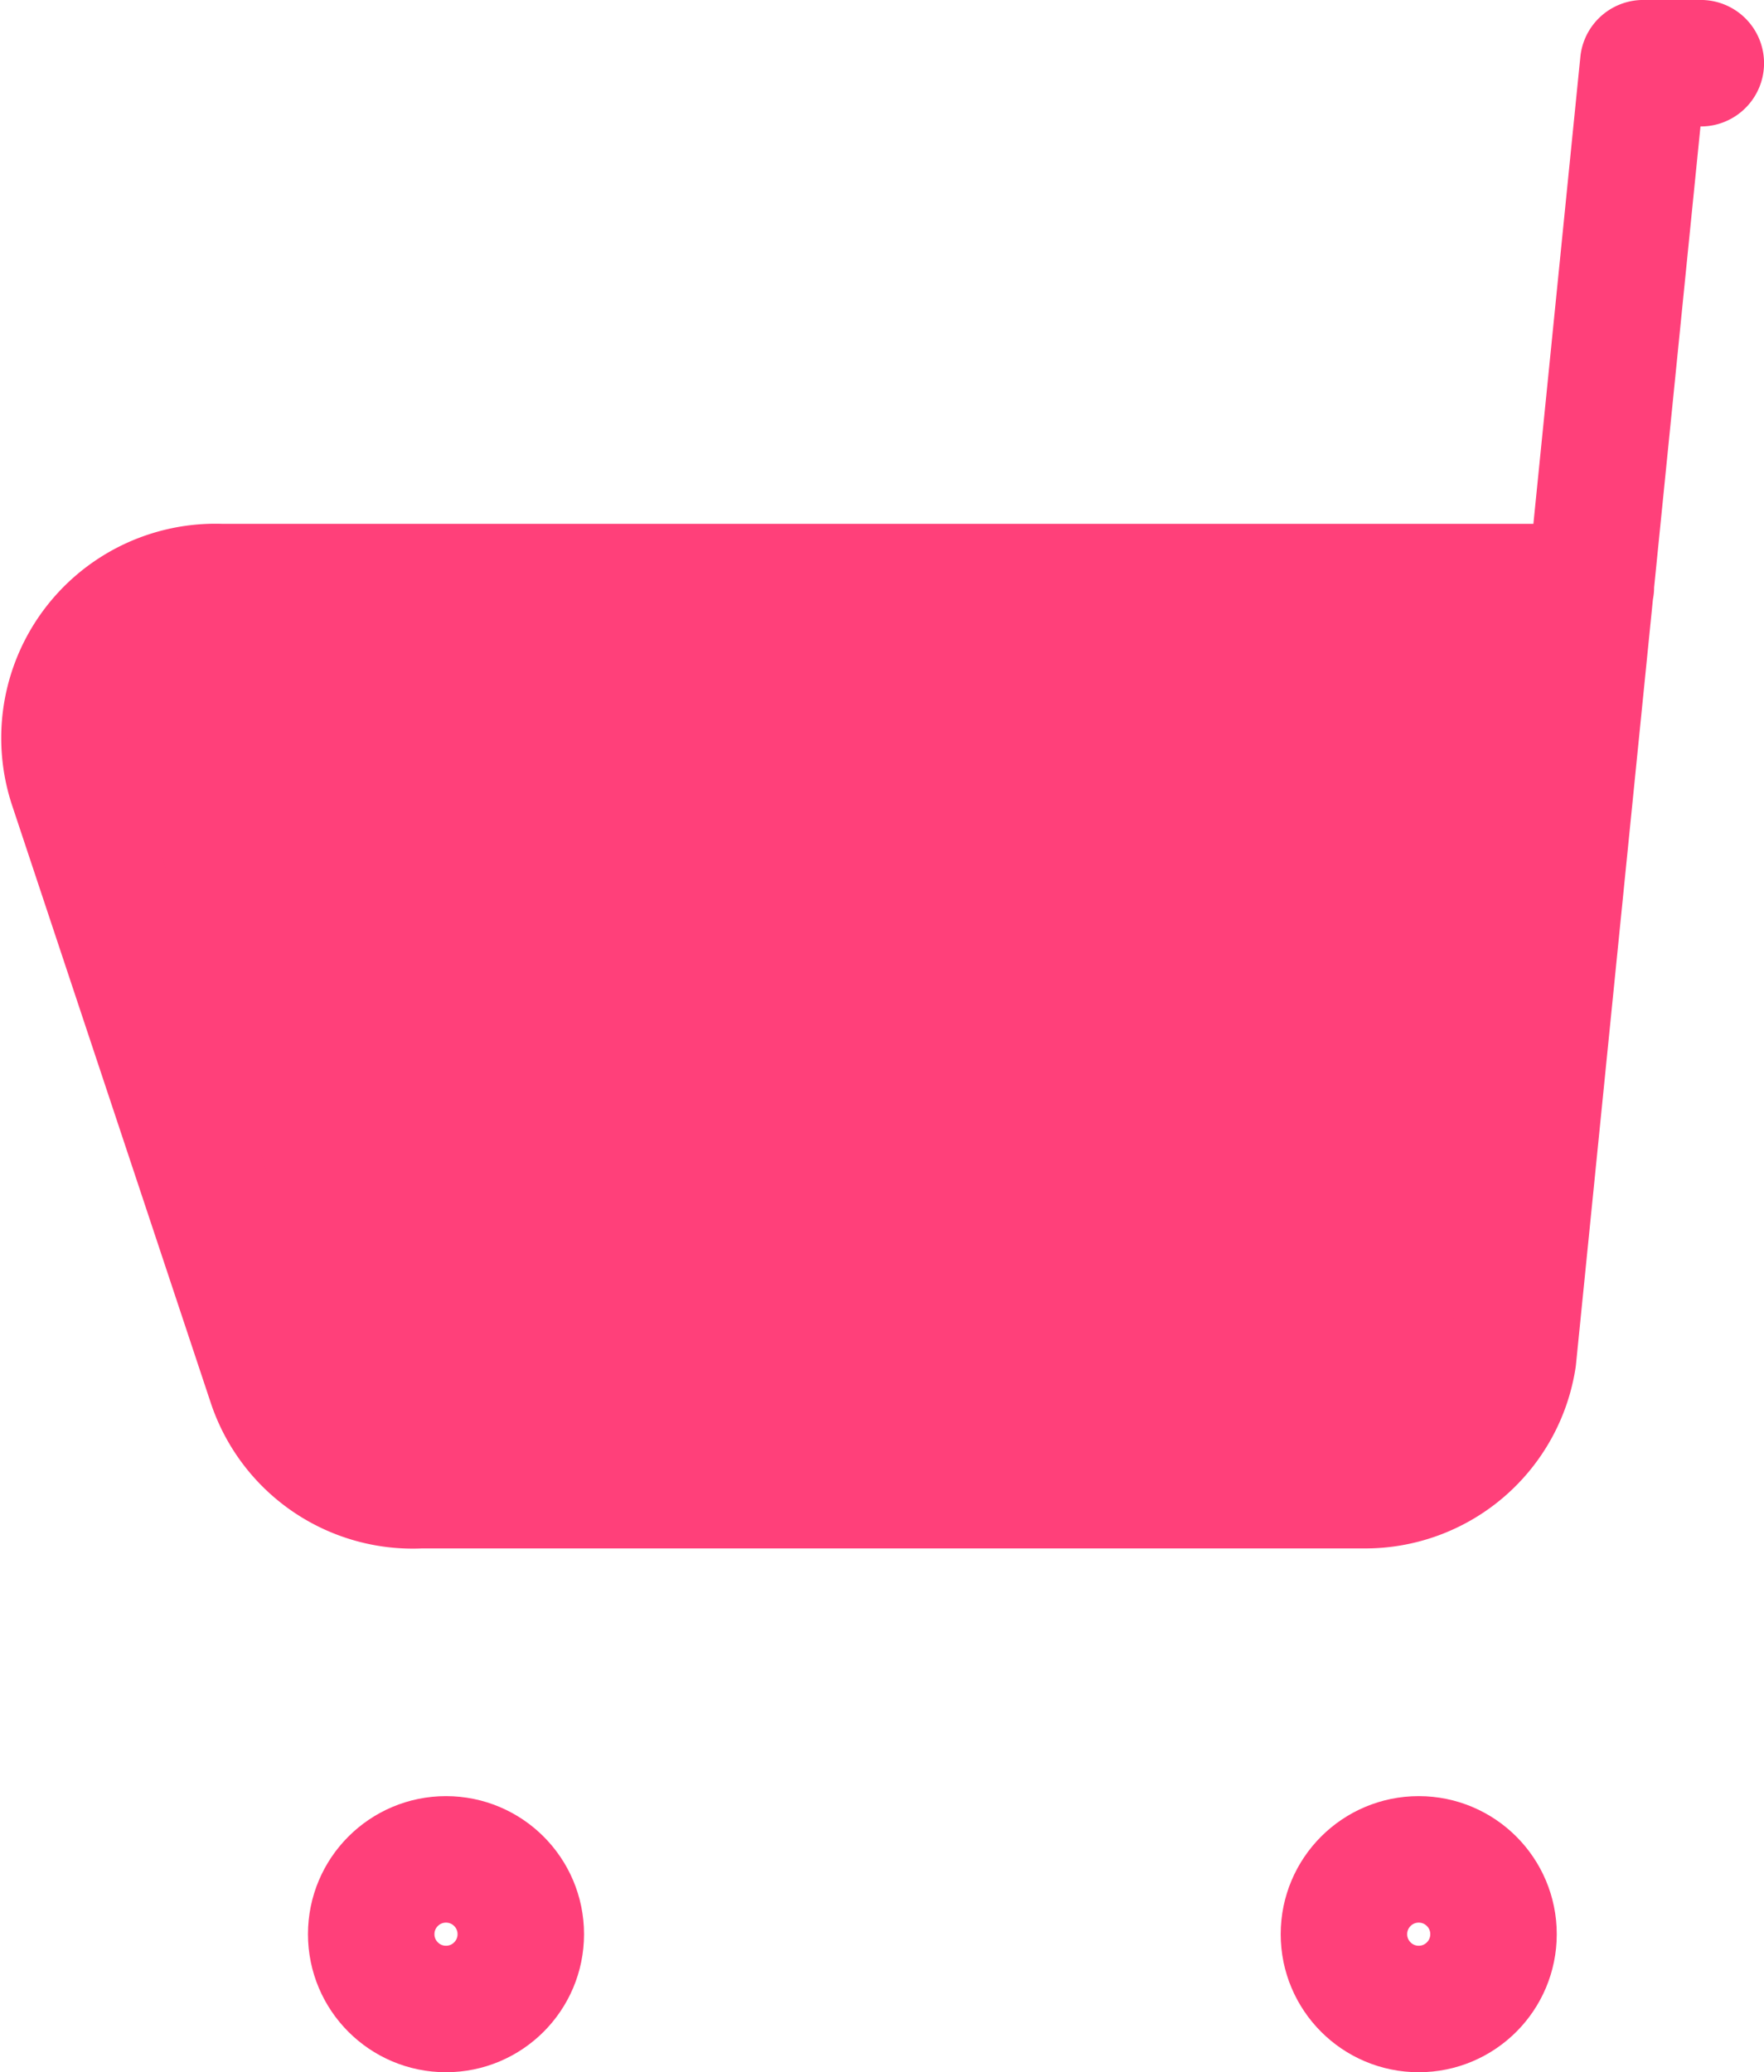 <svg xmlns="http://www.w3.org/2000/svg" width="19.93" height="23.409" viewBox="0 0 19.93 23.409">
  <g id="Group_83" data-name="Group 83" transform="translate(0.085)">
    <g id="Group_82" data-name="Group 82" transform="translate(0.642 0.714)">
      <path id="Path_13114" data-name="Path 13114" d="M19.131.714h-.65L17.01,15.34a1.691,1.691,0,0,1-1.691,1.437H4.667a1.691,1.691,0,0,1-1.691-1.15L.727,8.864A1.706,1.706,0,0,1,2.418,6.632H17.889" transform="translate(-0.642 -0.714)" fill="#ff407a" stroke="#ff407a" stroke-linecap="round" stroke-linejoin="round" stroke-width="1.429"/>
      <circle id="Ellipse_35" data-name="Ellipse 35" cx="0.845" cy="0.845" r="0.845" transform="translate(3.467 20.29)" fill="none" stroke="#ff407a" stroke-linecap="round" stroke-linejoin="round" stroke-width="1.429"/>
      <circle id="Ellipse_36" data-name="Ellipse 36" cx="0.845" cy="0.845" r="0.845" transform="translate(14.457 20.29)" fill="none" stroke="#ff407a" stroke-linecap="round" stroke-linejoin="round" stroke-width="1.429"/>
    </g>
  </g>
</svg>
